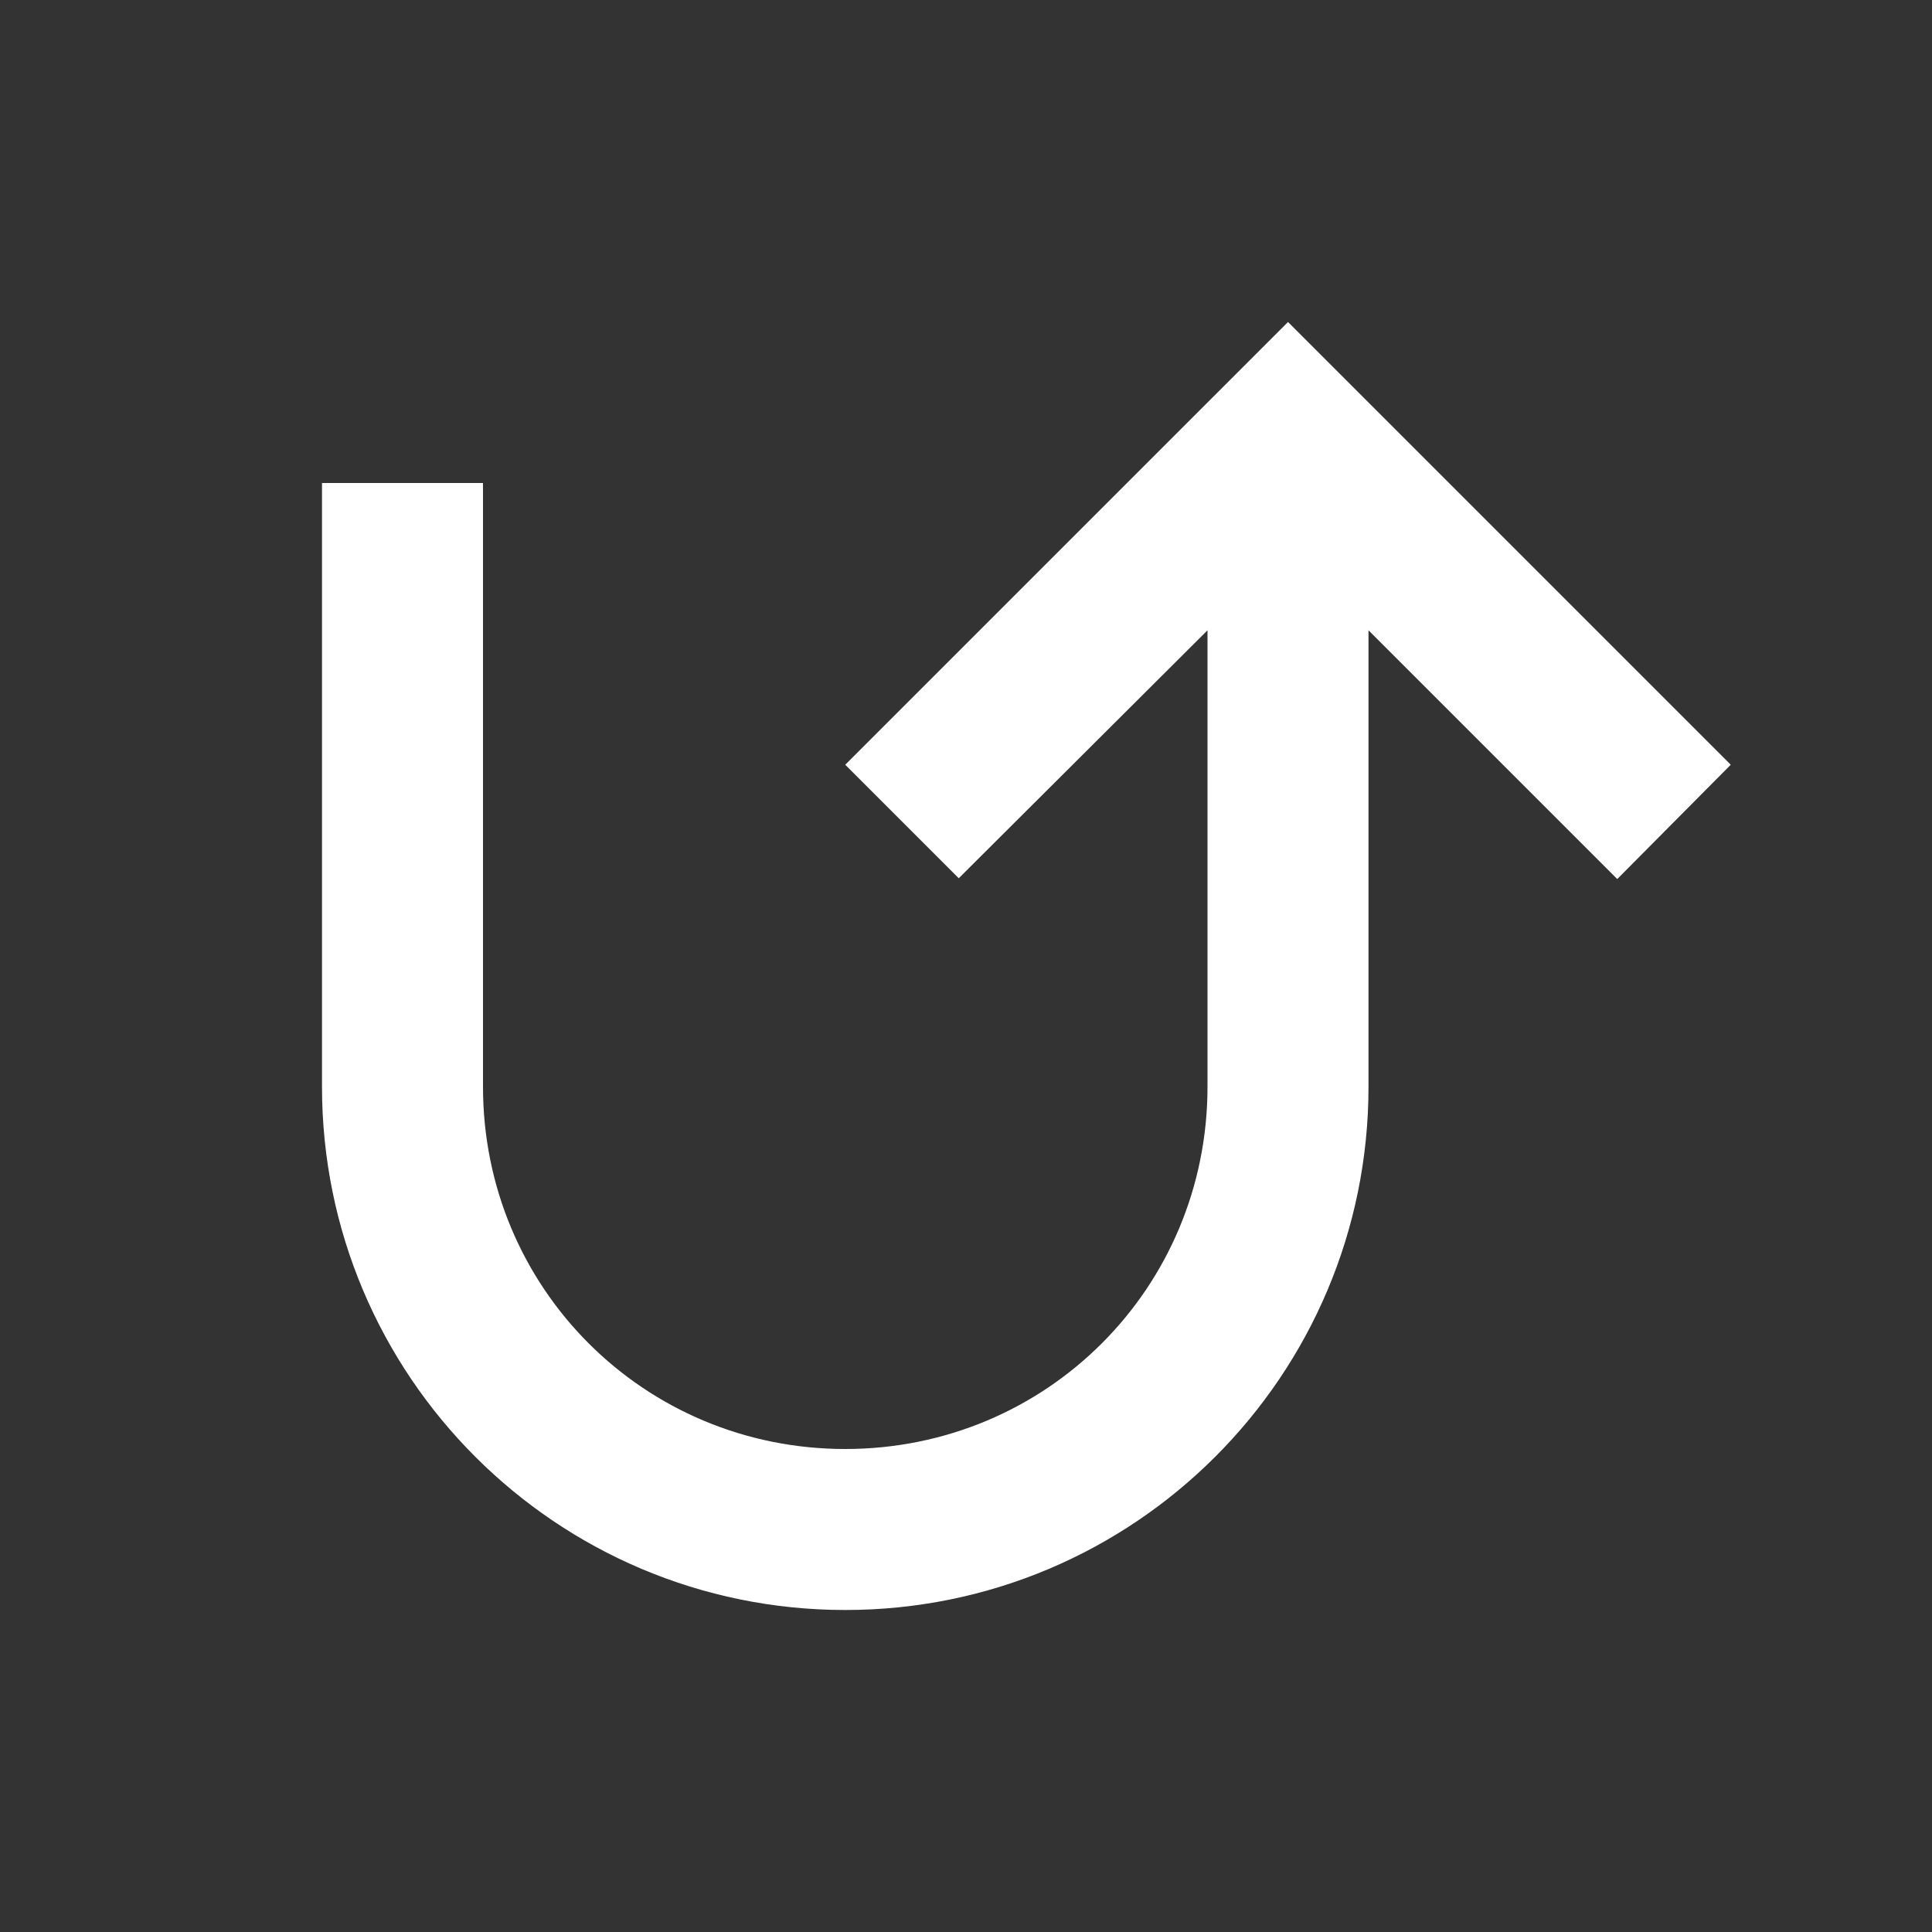 <svg xmlns="http://www.w3.org/2000/svg" fill="white" id="mdi-arrow-u-up-right" viewBox="0 0 24 24"><rect x="0" y="0" width="24" height="24" fill="#333333" stroke="none"/><path d="M21.5 9.5L20.09 10.92L17 7.83V13.5C17 17.09 14.09 20 10.5 20S4 17.09 4 13.5V6H6V13.5C6 16 8 18 10.5 18S15 16 15 13.5V7.83L11.91 10.91L10.5 9.5L16 4L21.5 9.5Z" /></svg>
